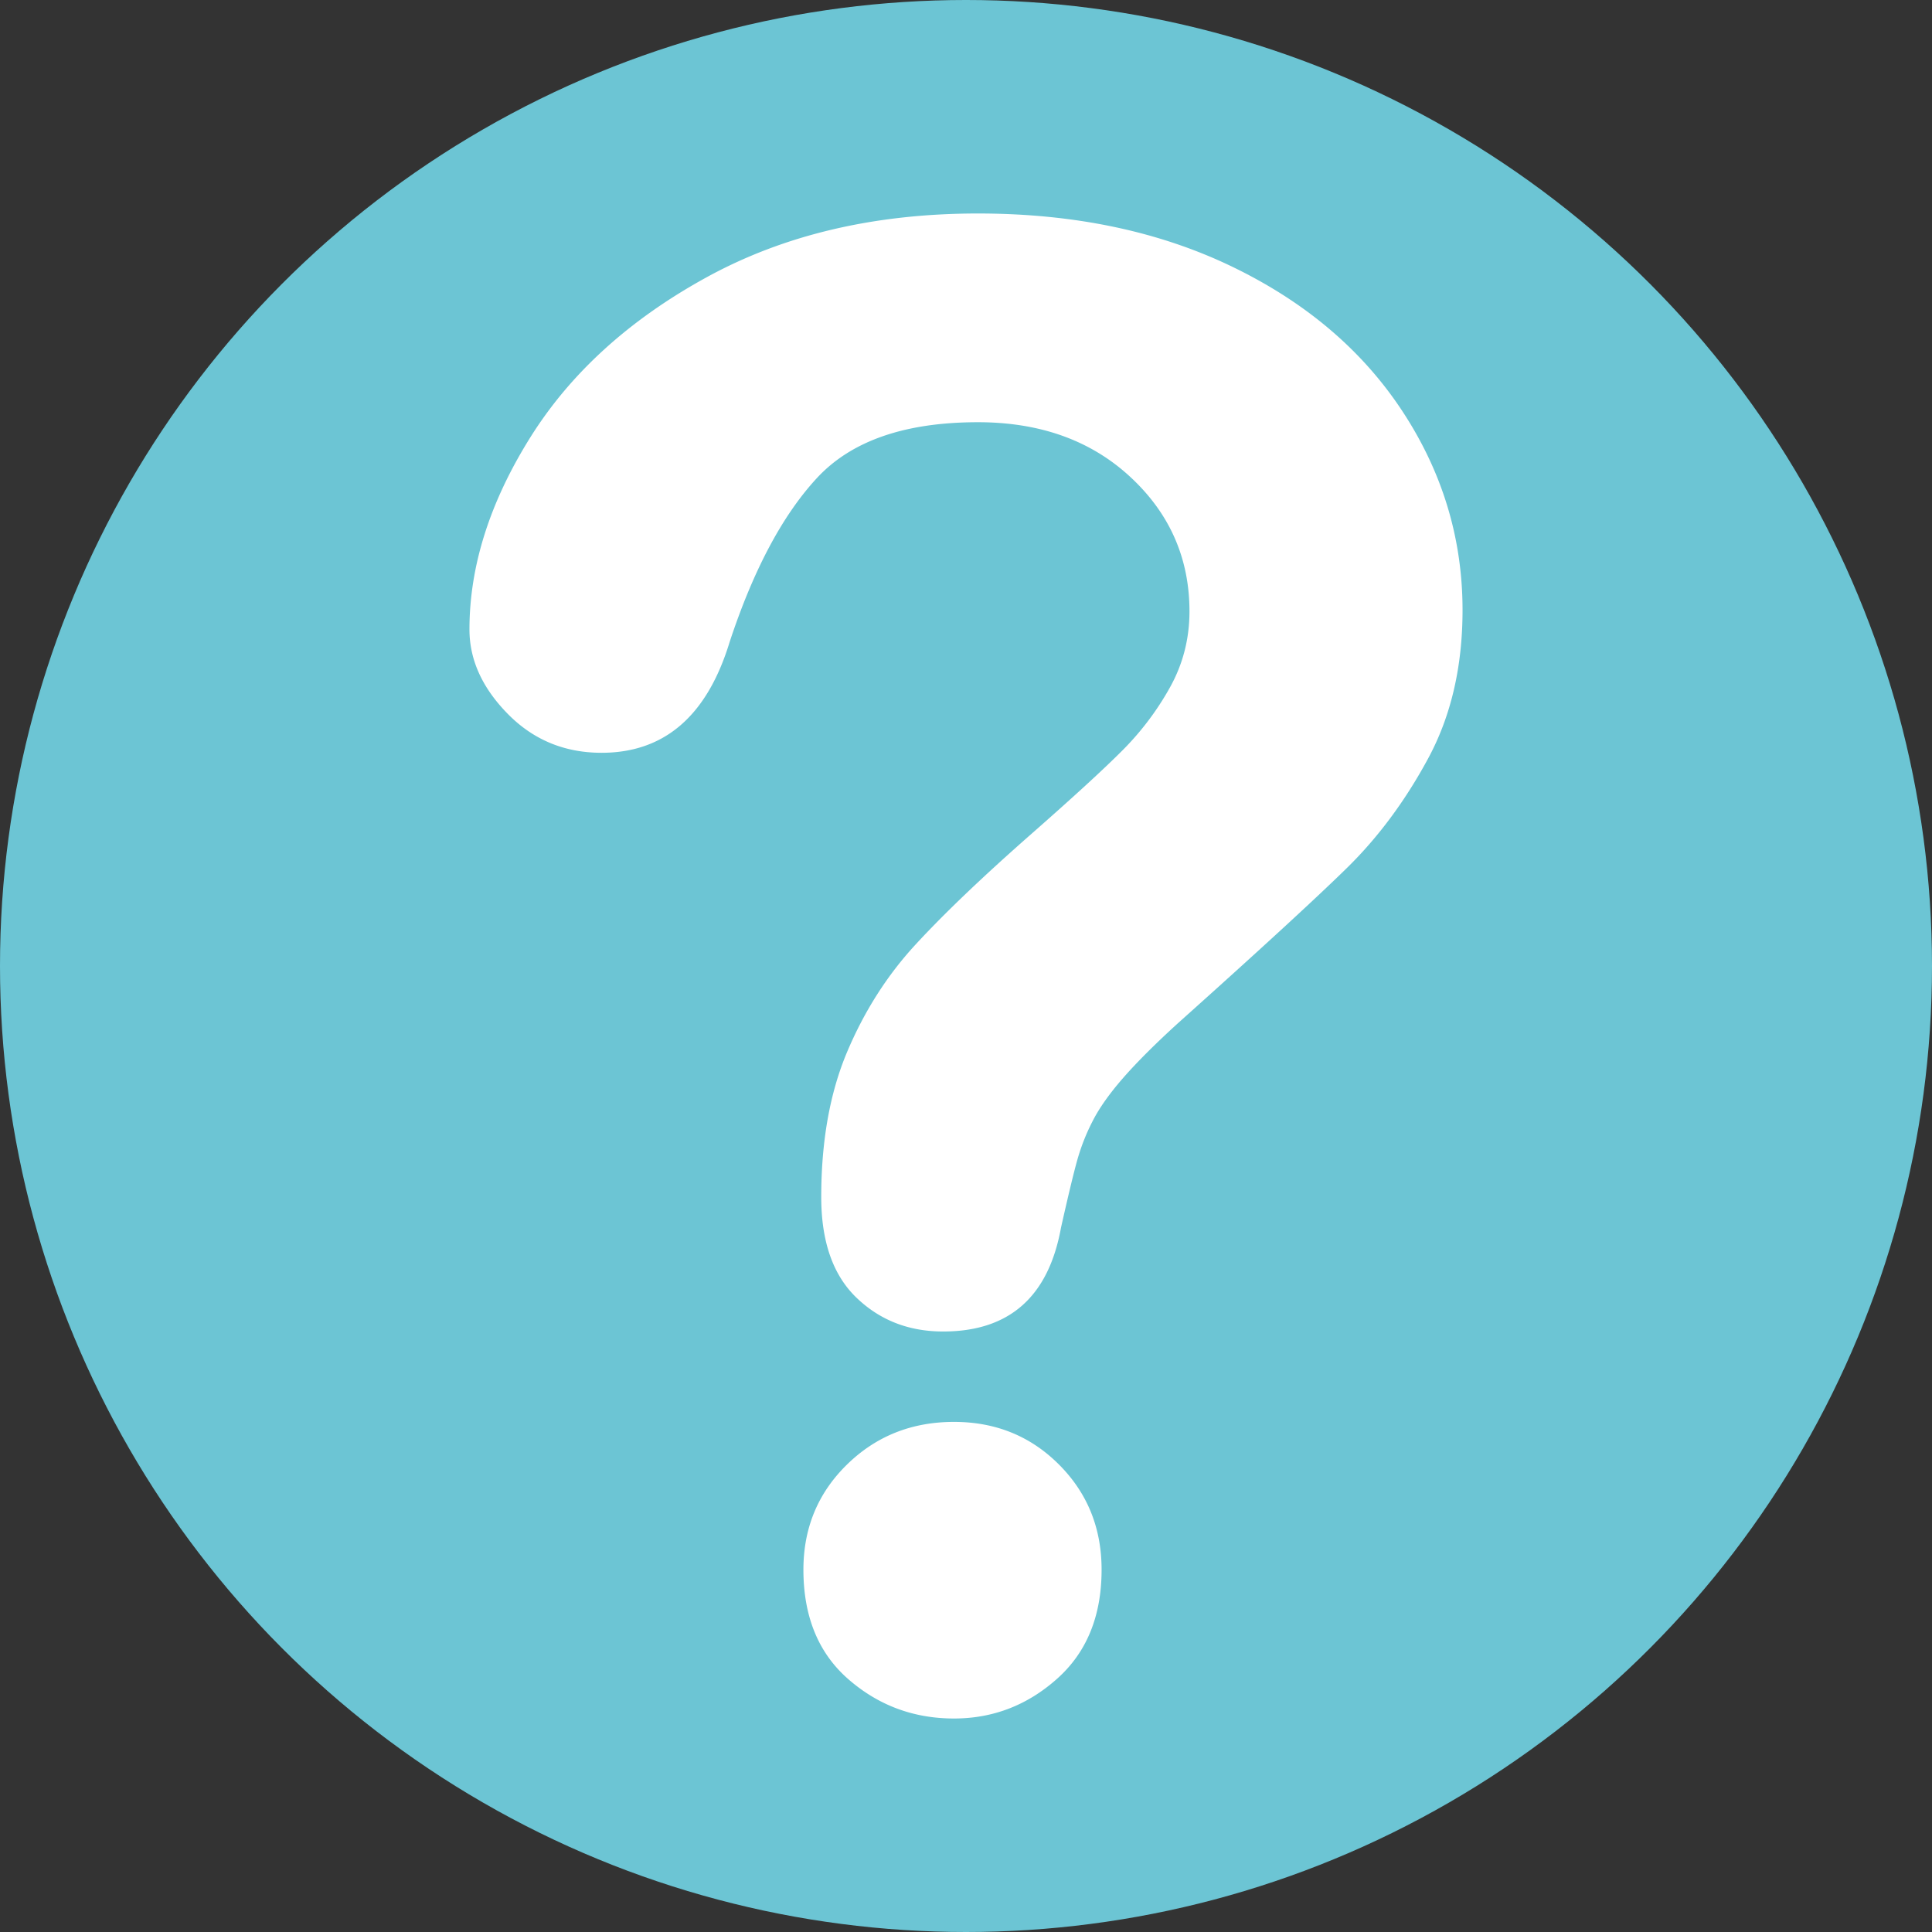 <svg id="Stage_1" xmlns="http://www.w3.org/2000/svg" viewBox="0 0 4320 4320"><rect x="0" y="0" width="4320" height="4320" fill="#333333" stroke="none"/><defs><style>.cls-1{fill:#6cc5d4;}.cls-2{fill:#fff;}</style></defs><title>Question mark</title><circle id="Circle" class="cls-1" cx="2160" cy="2160" r="2160"/><path id="Question_mark"
                                                                                                                                                                                                                                                  class="cls-2" d="M1049.72,1407.3q0-211.38,135.43-428.28t395.27-359.24q259.82-142.36,606.25-142.4,322,0,568.48,118.93T3135.94,919.7q134.31,204.45,134.34,444.5,0,189-76.66,331.23T3011.53,1941Q2906,2044.39,2632.88,2288.85q-75.75,69.09-121.39,121.34t-67.88,95.73a465,465,0,0,0-34.49,86.85q-12.26,43.42-36.74,152.48-42.11,232.1-263.62,232-115.22,0-193.82-75.72t-78.63-224.91q0-187,57.68-324t153.14-240.49q95.41-103.55,257.48-246.07,142-124.68,205.23-188.18a638.34,638.34,0,0,0,106.54-141.4q43.26-78,43.31-169.26,0-178.15-132.14-300.64T2186.67,944.09q-244.26,0-359.73,124.52t-195.42,366.76q-75.49,247.89-286.43,247.88-124.35,0-209.89-87.17T1049.72,1407.3ZM2133.16,3842.62q-135.21,0-235.93-87.62t-100.78-245.09q0-139.74,97.43-235.11t239.28-95.4q139.49,0,234.78,95.4t95.24,235.11q0,155.28-99.68,244T2133.16,3842.62Z" transform="translate(0 0)"/></svg>